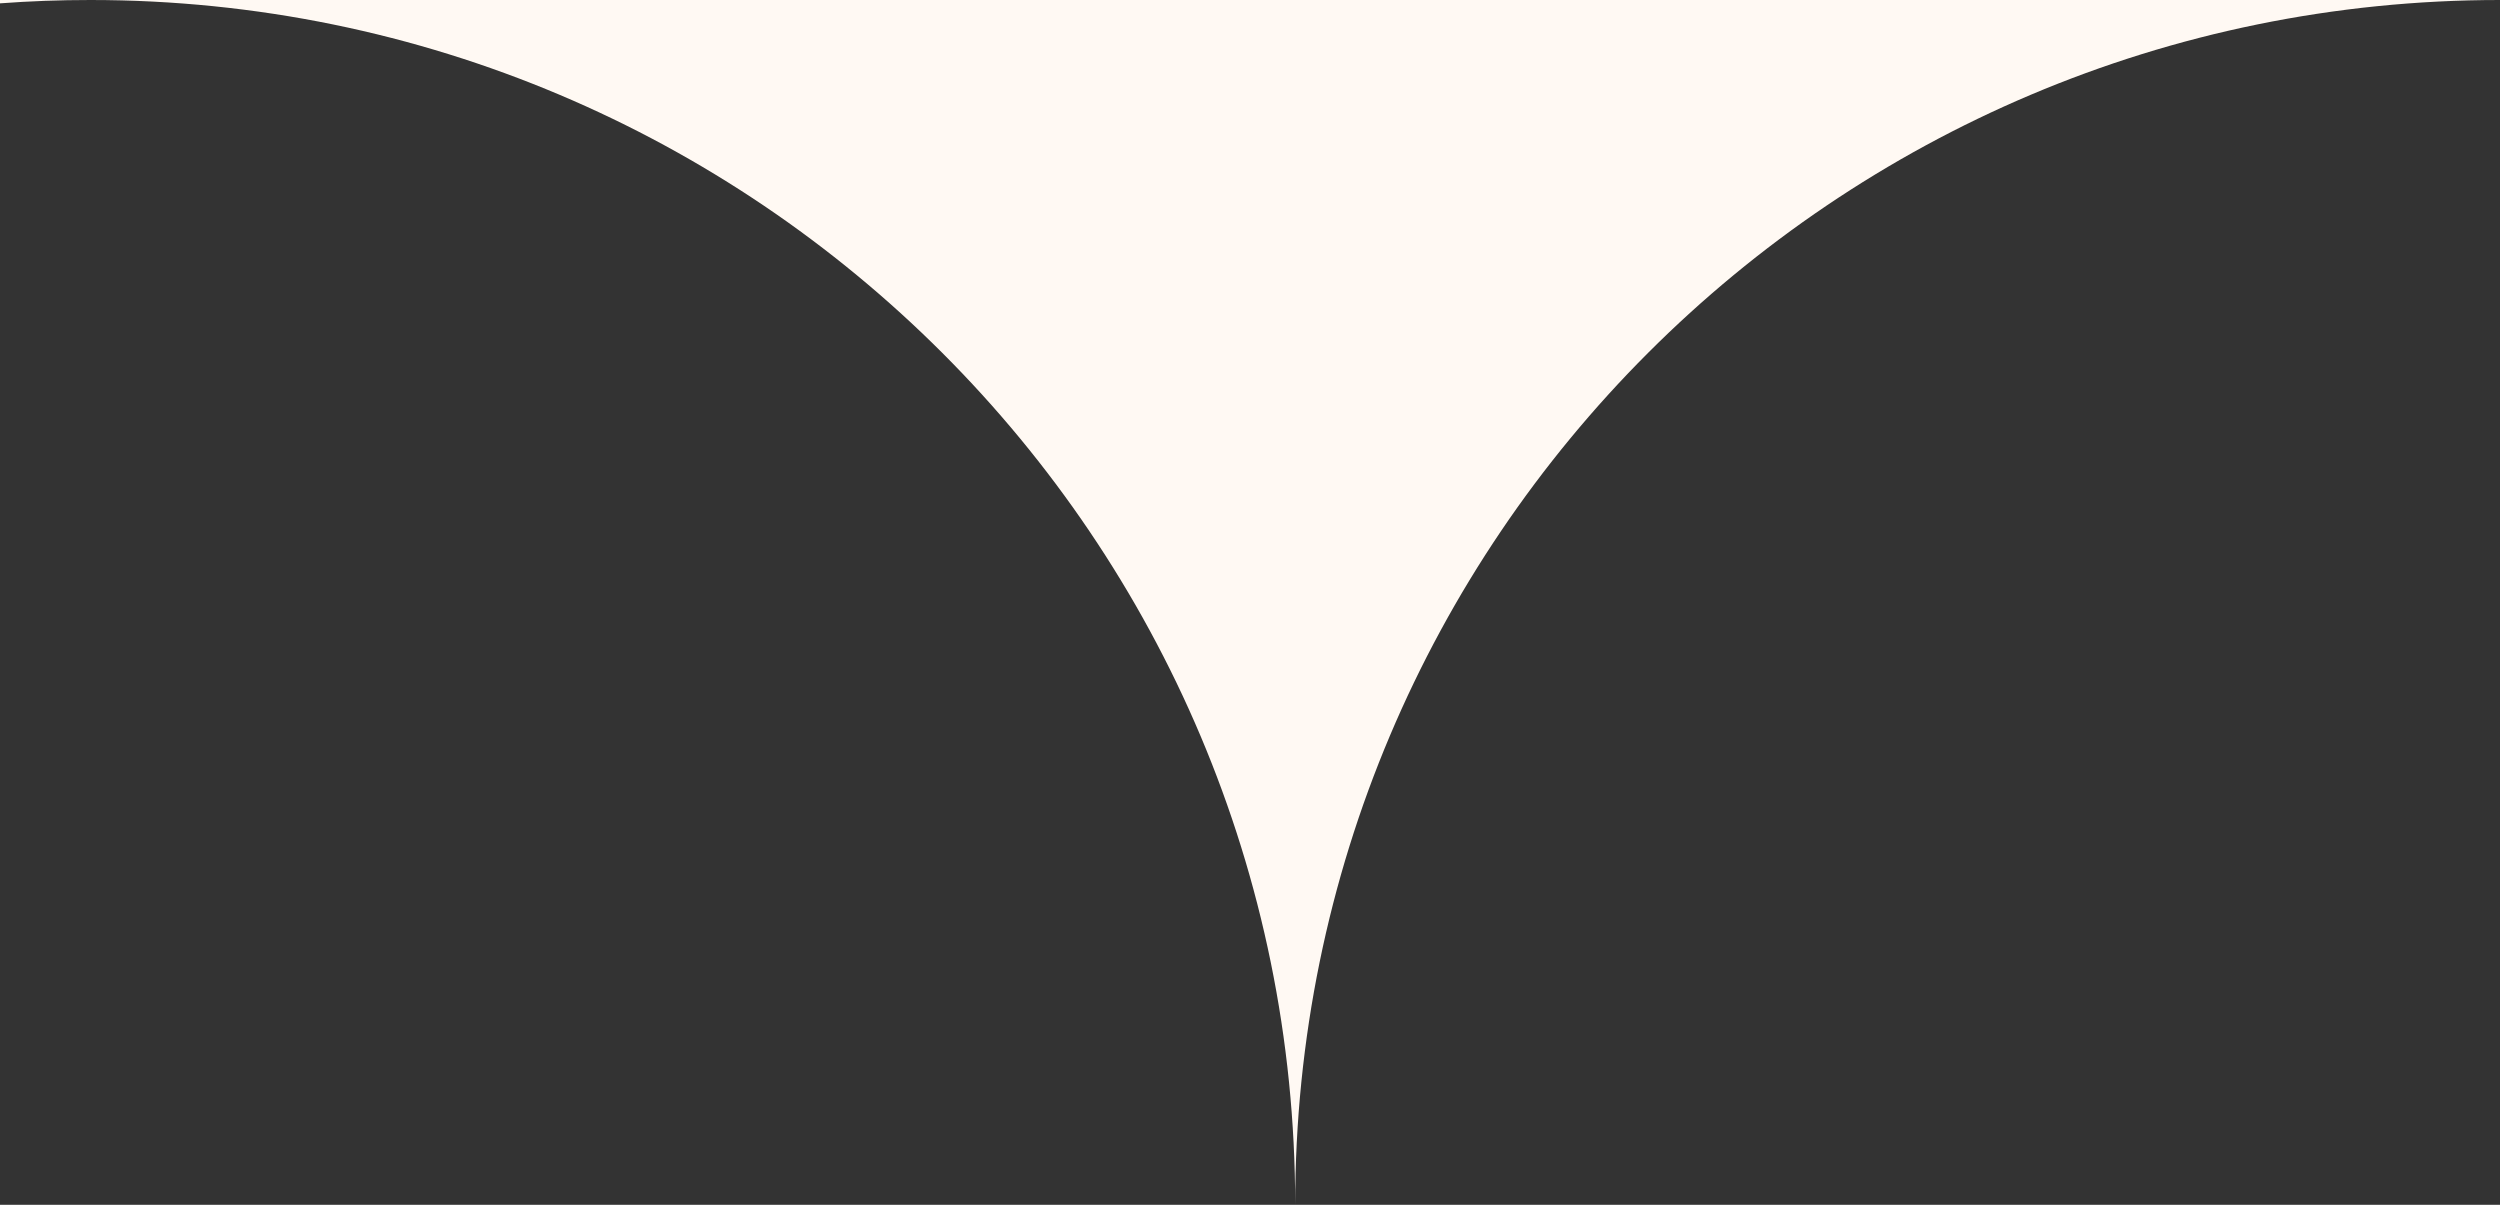 <svg width="83" height="40" viewBox="0 0 83 40" fill="none" xmlns="http://www.w3.org/2000/svg">
<rect x="0" y="0" width="83" height="40" fill="#333333" stroke="none"/>
<path fill-rule="evenodd" clip-rule="evenodd" d="M43 40C43 17.909 60.908 0 83 0H3H0V0.111C0.99 0.037 1.99 0 3 0C25.092 0 43 17.909 43 40Z" fill="#FFF9F3"/>
</svg>
